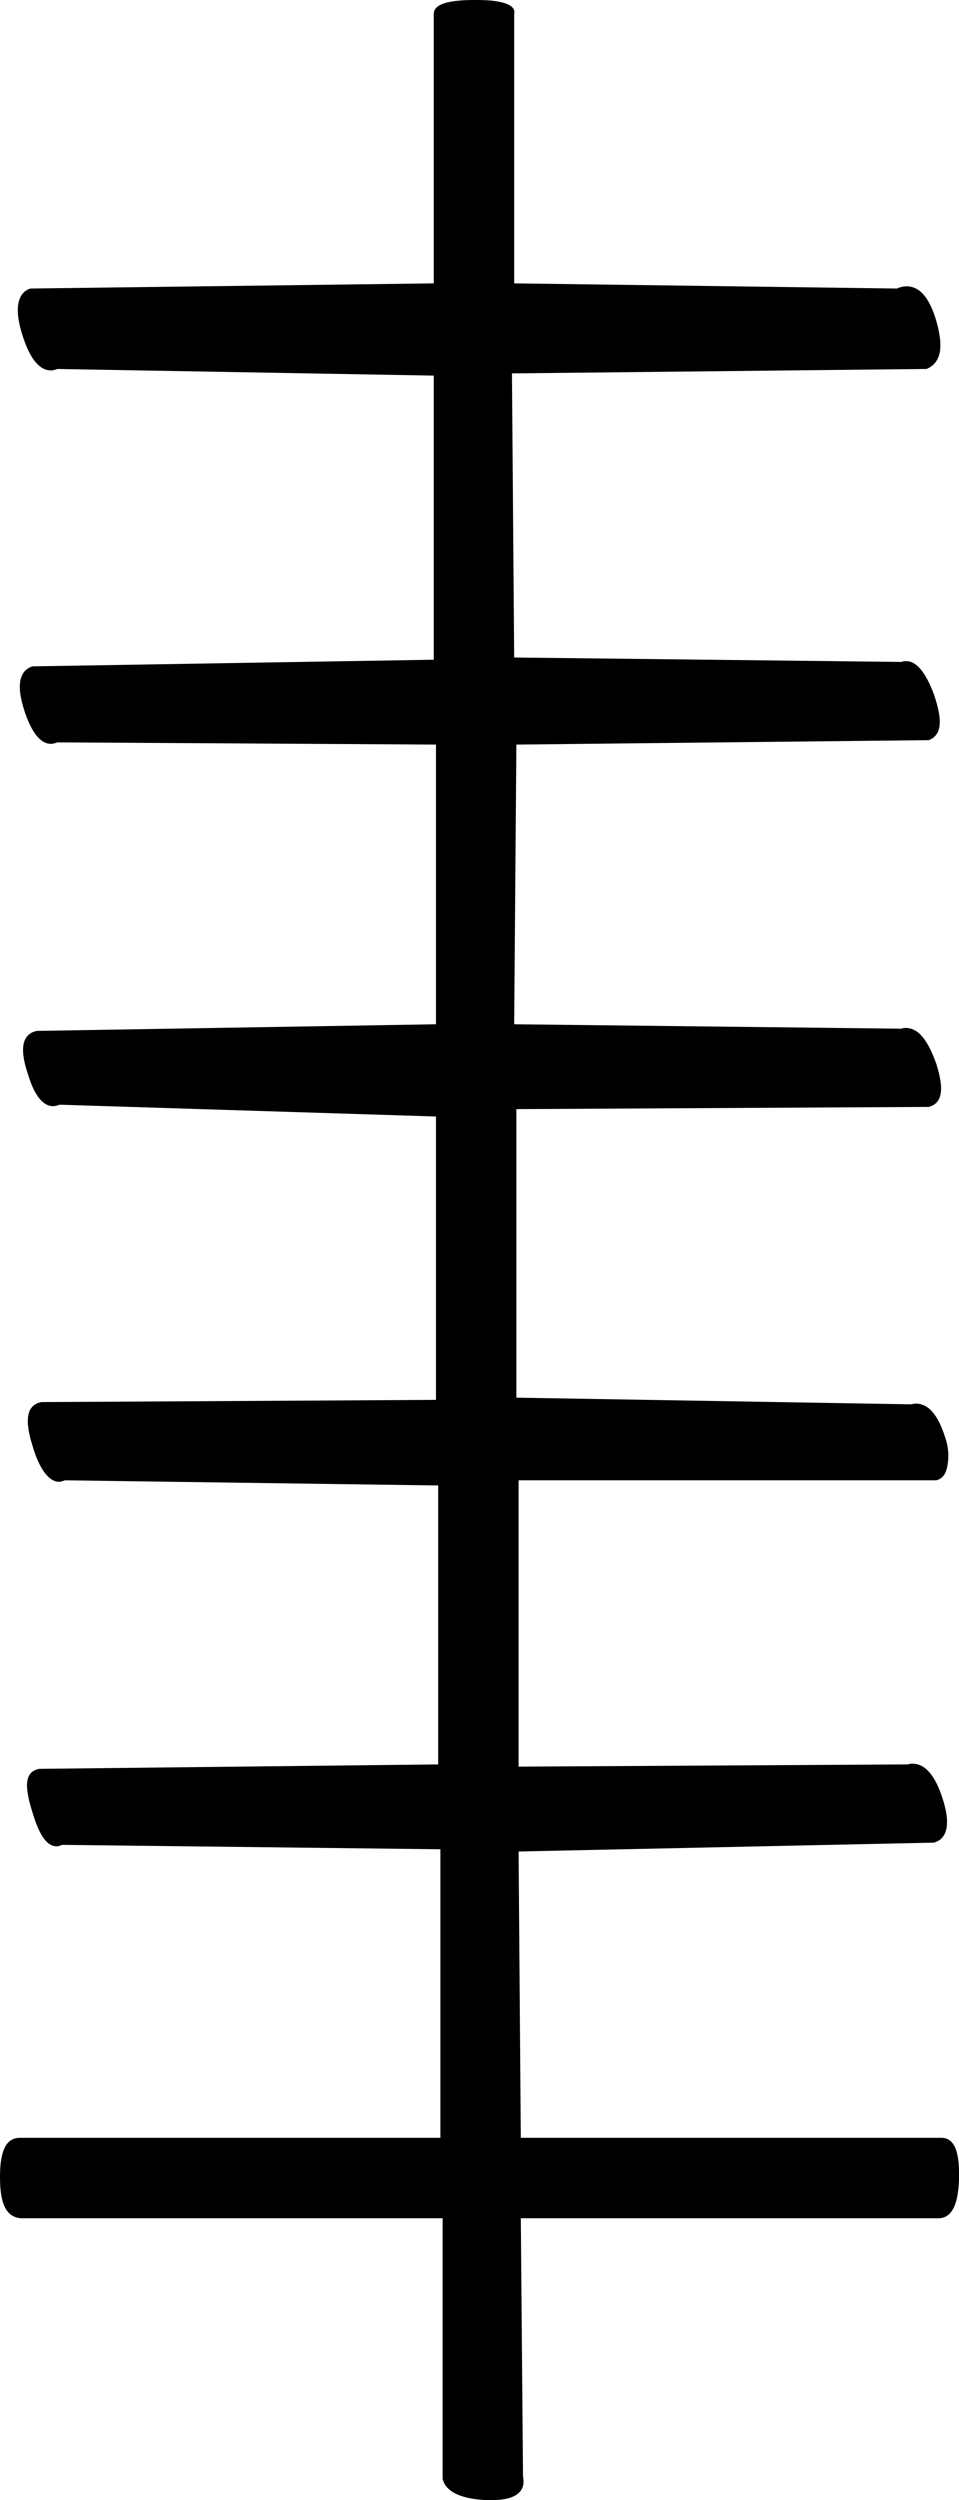 <?xml version='1.0' encoding ='UTF-8' standalone='no'?>
<svg width='13' height='33.88' xmlns='http://www.w3.org/2000/svg' xmlns:xlink='http://www.w3.org/1999/xlink'  version='1.1' >
<path style='fill:black; stroke:none' d=' M 6.47 0  C 6.46 0 6.45 0 6.44 0  C 6.06 0 5.88 0.06 5.88 0.19  L 5.88 3.84  L 0.41 3.91  C 0.23 3.97 0.19 4.2 0.31 4.56  C 0.41 4.87 0.54 5.02 0.69 5.02  C 0.72 5.02 0.75 5.01 0.78 5  L 5.88 5.09  L 5.88 8.94  L 0.44 9.03  C 0.25 9.09 0.22 9.31 0.34 9.66  C 0.44 9.95 0.56 10.08 0.69 10.08  C 0.72 10.08 0.75 10.07 0.78 10.06  L 5.91 10.09  L 5.91 13.88  L 0.5 13.97  C 0.3 14.01 0.26 14.21 0.38 14.56  C 0.47 14.86 0.59 14.99 0.72 14.99  C 0.75 14.99 0.78 14.98 0.81 14.97  L 5.91 15.13  L 5.91 18.97  L 0.56 19  C 0.36 19.04 0.33 19.24 0.44 19.59  C 0.53 19.9 0.66 20.08 0.8 20.08  C 0.83 20.08 0.85 20.07 0.88 20.06  L 5.94 20.13  L 5.94 23.91  L 0.53 23.97  C 0.33 24.01 0.33 24.21 0.44 24.56  C 0.53 24.86 0.63 25.02 0.77 25.02  C 0.79 25.02 0.82 25.01 0.84 25  L 5.97 25.06  L 5.97 28.97  L 0.28 28.97  C 0.28 28.97 0.27 28.97 0.27 28.97  C 0.08 28.97 0 29.15 0 29.5  C -0 29.86 0.08 30.04 0.28 30.06  L 6 30.06  L 6 33.59  C 6.04 33.77 6.26 33.87 6.62 33.88  C 6.64 33.88 6.65 33.88 6.66 33.88  C 7 33.88 7.13 33.76 7.09 33.56  L 7.06 30.06  L 12.69 30.06  C 12.7 30.06 12.71 30.06 12.72 30.06  C 12.9 30.06 12.99 29.88 13 29.53  C 13.01 29.16 12.94 28.97 12.76 28.97  C 12.76 28.97 12.75 28.97 12.75 28.97  L 7.06 28.97  L 7.03 25.09  L 12.66 24.97  C 12.84 24.92 12.89 24.72 12.78 24.38  C 12.68 24.06 12.54 23.9 12.37 23.9  C 12.35 23.9 12.33 23.9 12.31 23.91  L 7.03 23.94  L 7.03 20.06  L 12.69 20.06  C 12.78 20.04 12.82 19.97 12.84 19.88  C 12.86 19.78 12.87 19.64 12.81 19.47  C 12.71 19.16 12.58 19.02 12.41 19.02  C 12.39 19.02 12.37 19.03 12.34 19.03  L 7 18.94  L 7 15.03  L 12.59 15  C 12.78 14.95 12.8 14.75 12.69 14.41  C 12.58 14.1 12.45 13.93 12.28 13.93  C 12.26 13.93 12.24 13.93 12.22 13.94  L 6.97 13.88  L 7 10.09  L 12.59 10.03  C 12.77 9.96 12.78 9.76 12.66 9.41  C 12.55 9.11 12.42 8.96 12.29 8.96  C 12.26 8.96 12.24 8.96 12.22 8.97  L 6.97 8.91  L 6.94 5.06  L 12.56 5  C 12.75 4.92 12.8 4.72 12.69 4.34  C 12.6 4.04 12.47 3.88 12.29 3.88  C 12.25 3.88 12.2 3.89 12.16 3.91  L 6.97 3.84  L 6.97 0.19  C 7 0.07 6.82 0 6.47 0  Z '/></svg>
